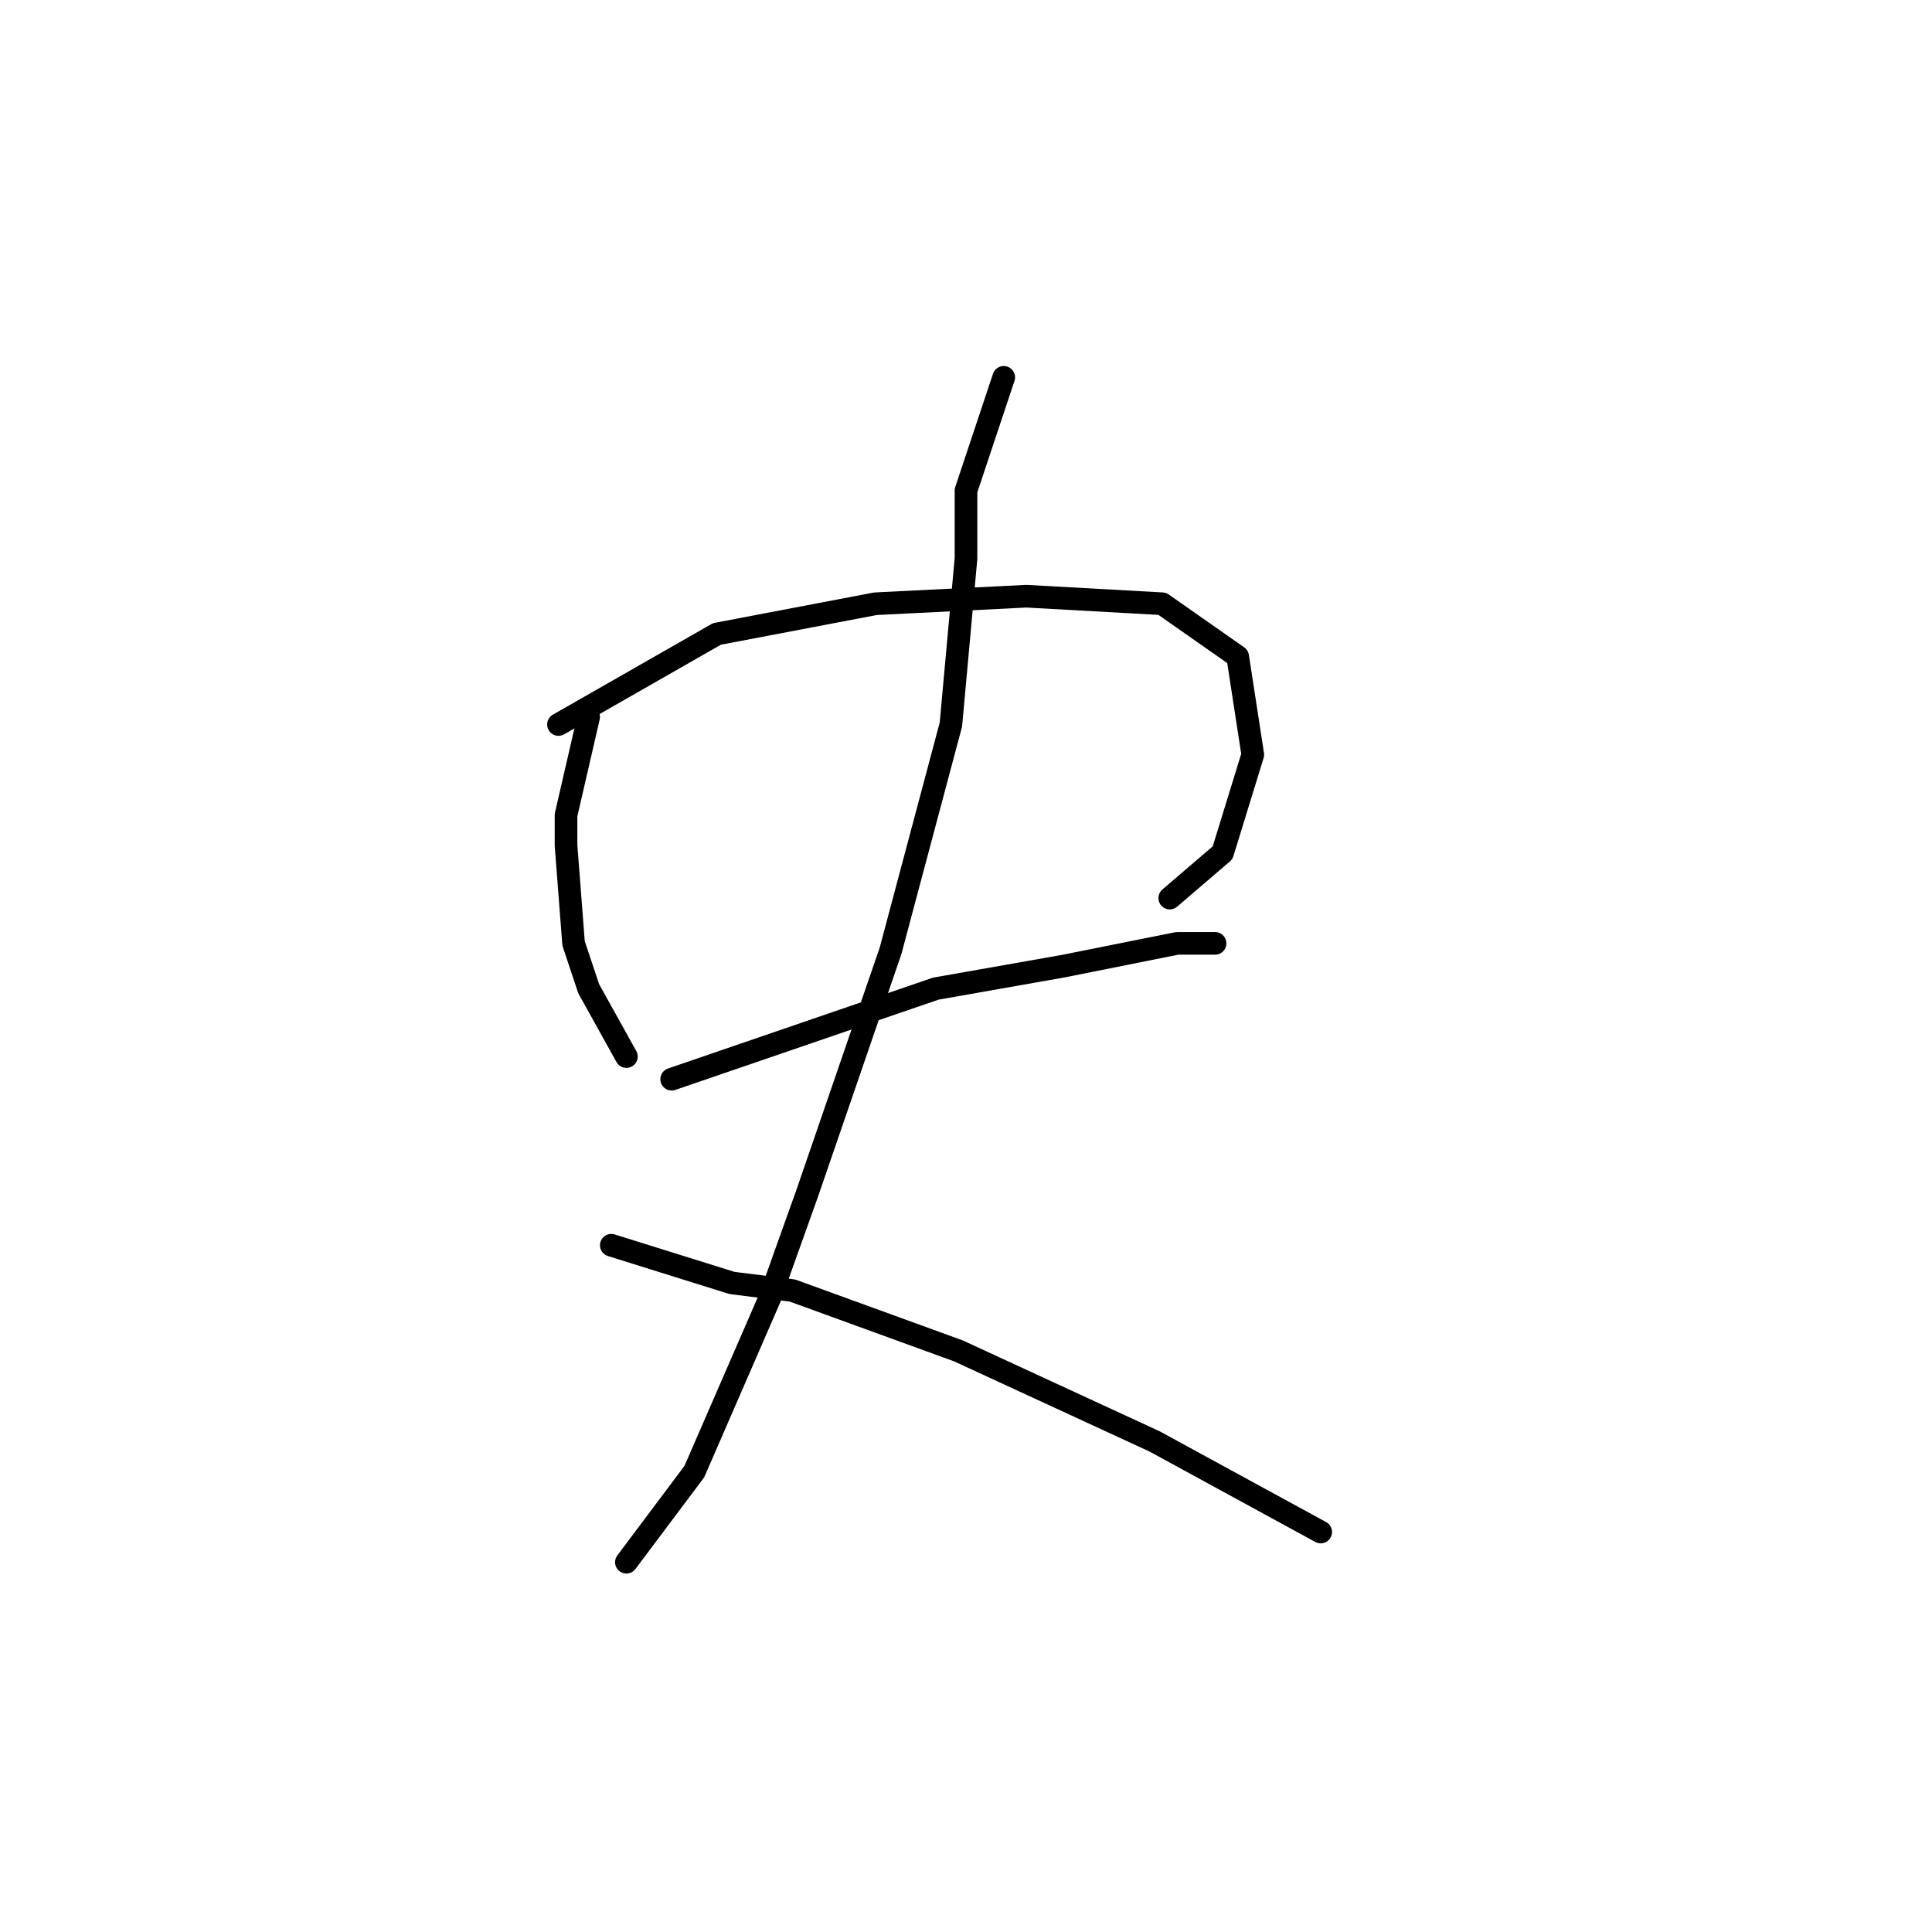<?xml version="1.0" standalone="no"?>
    <svg width="256" height="256" xmlns="http://www.w3.org/2000/svg" version="1.1">
    <polyline stroke="black" stroke-width="3" stroke-linecap="round" fill="transparent" stroke-linejoin="round" points="78 95 75 108 75 112 76 125 78 131 83 140 83 140 " />
        <polyline stroke="black" stroke-width="3" stroke-linecap="round" fill="transparent" stroke-linejoin="round" points="74 96 95 84 116 80 136 79 154 80 164 87 166 100 162 113 155 119 155 119 " />
        <polyline stroke="black" stroke-width="3" stroke-linecap="round" fill="transparent" stroke-linejoin="round" points="89 143 124 131 141 128 156 125 161 125 161 125 " />
        <polyline stroke="black" stroke-width="3" stroke-linecap="round" fill="transparent" stroke-linejoin="round" points="133 50 128 65 128 74 126 96 118 126 107 158 102 172 92 195 83 207 83 207 " />
        <polyline stroke="black" stroke-width="3" stroke-linecap="round" fill="transparent" stroke-linejoin="round" points="81 165 97 170 105 171 127 179 153 191 175 203 175 203 " />
        </svg>